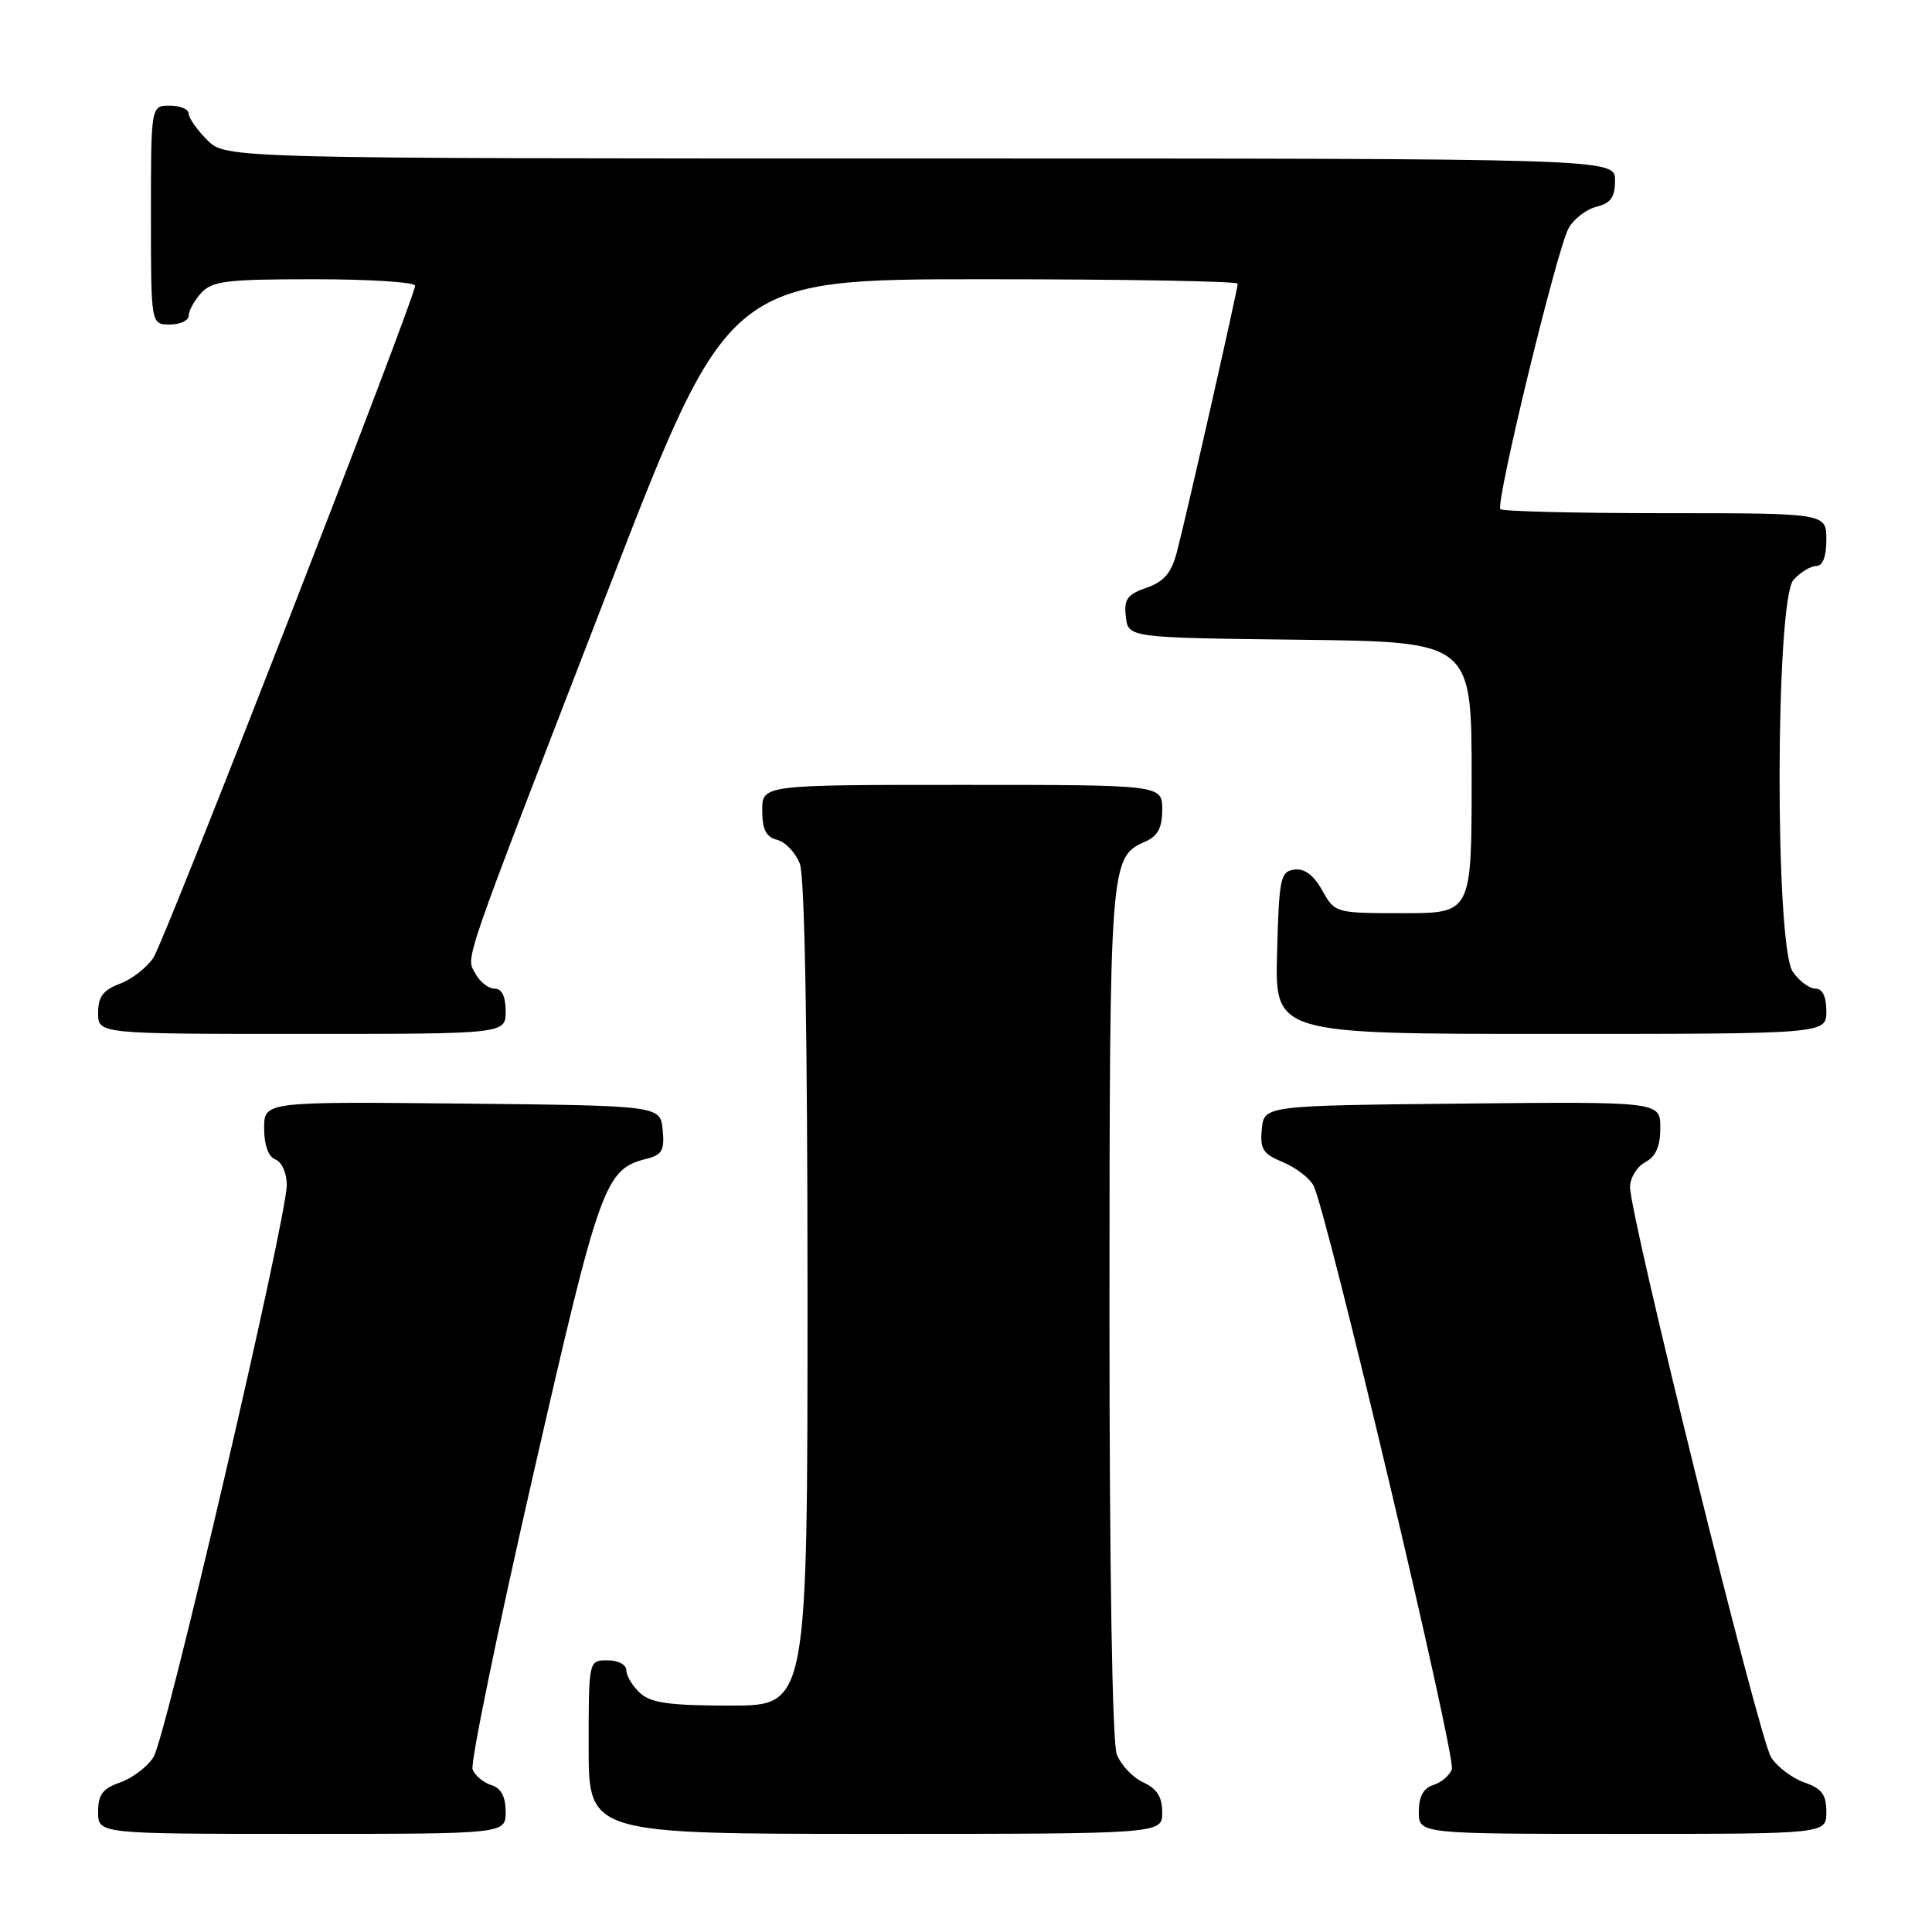 <?xml version="1.0" encoding="UTF-8" standalone="no"?>
<!DOCTYPE svg PUBLIC "-//W3C//DTD SVG 1.1//EN" "http://www.w3.org/Graphics/SVG/1.1/DTD/svg11.dtd" >
<svg xmlns="http://www.w3.org/2000/svg" xmlns:xlink="http://www.w3.org/1999/xlink" version="1.1" viewBox="0 0 256 256">
 <g >
 <path fill="currentColor"
d=" M 67.00 240.07 C 67.00 238.06 66.40 236.94 65.09 236.53 C 64.04 236.20 62.93 235.26 62.62 234.46 C 62.31 233.65 65.89 216.24 70.57 195.77 C 79.48 156.76 80.13 154.94 85.66 153.55 C 87.73 153.03 88.07 152.42 87.81 149.72 C 87.50 146.50 87.50 146.50 61.25 146.23 C 35.00 145.97 35.00 145.97 35.00 149.51 C 35.00 151.75 35.56 153.28 36.50 153.64 C 37.34 153.96 38.00 155.45 38.00 156.99 C 38.00 161.46 21.97 230.27 20.34 232.83 C 19.52 234.11 17.54 235.61 15.93 236.18 C 13.60 236.99 13.00 237.79 13.00 240.10 C 13.00 243.00 13.00 243.00 40.00 243.00 C 67.00 243.00 67.00 243.00 67.00 240.07 Z  M 154.00 240.16 C 154.00 238.10 153.31 237.01 151.48 236.17 C 150.09 235.54 148.52 233.86 147.98 232.45 C 147.38 230.87 147.01 207.99 147.01 173.68 C 147.03 114.05 147.07 113.59 151.77 111.51 C 153.42 110.78 154.00 109.68 154.00 107.26 C 154.00 104.00 154.00 104.00 127.50 104.00 C 101.00 104.00 101.00 104.00 101.00 107.38 C 101.00 109.92 101.50 110.90 102.99 111.29 C 104.08 111.57 105.43 113.00 105.99 114.47 C 106.63 116.15 107.00 137.26 107.00 171.57 C 107.00 226.00 107.00 226.00 96.83 226.00 C 88.77 226.00 86.28 225.66 84.83 224.35 C 83.82 223.43 83.00 222.08 83.00 221.35 C 83.00 220.58 81.93 220.00 80.50 220.00 C 78.00 220.00 78.00 220.00 78.00 231.50 C 78.00 243.00 78.00 243.00 116.00 243.00 C 154.00 243.00 154.00 243.00 154.00 240.16 Z  M 242.00 240.10 C 242.00 237.79 241.40 236.99 239.07 236.18 C 237.46 235.61 235.48 234.11 234.67 232.83 C 233.10 230.37 215.97 161.08 215.99 157.29 C 216.00 156.07 216.90 154.59 218.00 154.00 C 219.41 153.24 220.00 151.91 220.00 149.45 C 220.00 145.97 220.00 145.97 193.75 146.23 C 167.50 146.50 167.50 146.50 167.20 149.61 C 166.94 152.26 167.34 152.90 169.99 153.99 C 171.69 154.70 173.51 156.09 174.04 157.08 C 175.76 160.28 192.97 232.91 192.38 234.44 C 192.07 235.26 190.96 236.20 189.91 236.53 C 188.60 236.94 188.00 238.06 188.00 240.07 C 188.00 243.00 188.00 243.00 215.00 243.00 C 242.00 243.00 242.00 243.00 242.00 240.10 Z  M 67.00 134.00 C 67.00 132.03 66.50 131.00 65.54 131.00 C 64.73 131.00 63.60 130.12 63.02 129.05 C 61.73 126.63 60.74 129.50 80.55 78.25 C 96.50 37.00 96.50 37.00 130.25 37.00 C 148.81 37.00 164.00 37.26 164.00 37.59 C 164.00 38.37 157.17 68.51 155.94 73.16 C 155.21 75.93 154.24 77.07 151.92 77.88 C 149.36 78.77 148.91 79.40 149.18 81.72 C 149.50 84.50 149.50 84.50 172.25 84.77 C 195.00 85.04 195.00 85.04 195.00 103.02 C 195.00 121.00 195.00 121.00 185.95 121.00 C 176.93 121.00 176.90 120.99 175.20 117.98 C 174.06 115.94 172.85 115.04 171.50 115.23 C 169.66 115.48 169.48 116.37 169.22 126.25 C 168.93 137.00 168.93 137.00 205.47 137.00 C 242.00 137.00 242.00 137.00 242.00 134.00 C 242.00 132.05 241.49 131.00 240.56 131.00 C 239.76 131.00 238.41 130.00 237.56 128.78 C 235.16 125.35 235.25 79.49 237.65 76.83 C 238.57 75.82 239.92 75.00 240.65 75.00 C 241.53 75.00 242.00 73.77 242.00 71.50 C 242.00 68.00 242.00 68.00 220.67 68.00 C 208.93 68.00 199.10 67.76 198.81 67.47 C 198.11 66.78 206.27 33.13 207.84 30.26 C 208.51 29.03 210.17 27.74 211.53 27.40 C 213.44 26.92 214.00 26.13 214.00 23.89 C 214.00 21.00 214.00 21.00 121.95 21.00 C 29.91 21.00 29.91 21.00 27.45 18.55 C 26.10 17.20 25.00 15.62 25.00 15.05 C 25.00 14.47 23.88 14.00 22.50 14.00 C 20.00 14.00 20.00 14.00 20.00 28.50 C 20.00 43.00 20.00 43.00 22.50 43.00 C 23.88 43.00 25.00 42.47 25.00 41.83 C 25.00 41.18 25.74 39.83 26.65 38.83 C 28.10 37.23 30.00 37.00 41.65 37.00 C 48.99 37.00 55.00 37.39 55.00 37.86 C 55.00 39.48 21.90 124.49 20.34 126.88 C 19.49 128.18 17.49 129.75 15.89 130.35 C 13.66 131.19 13.00 132.07 13.00 134.22 C 13.00 137.00 13.00 137.00 40.00 137.00 C 67.00 137.00 67.00 137.00 67.00 134.00 Z "/>
</g>
</svg>